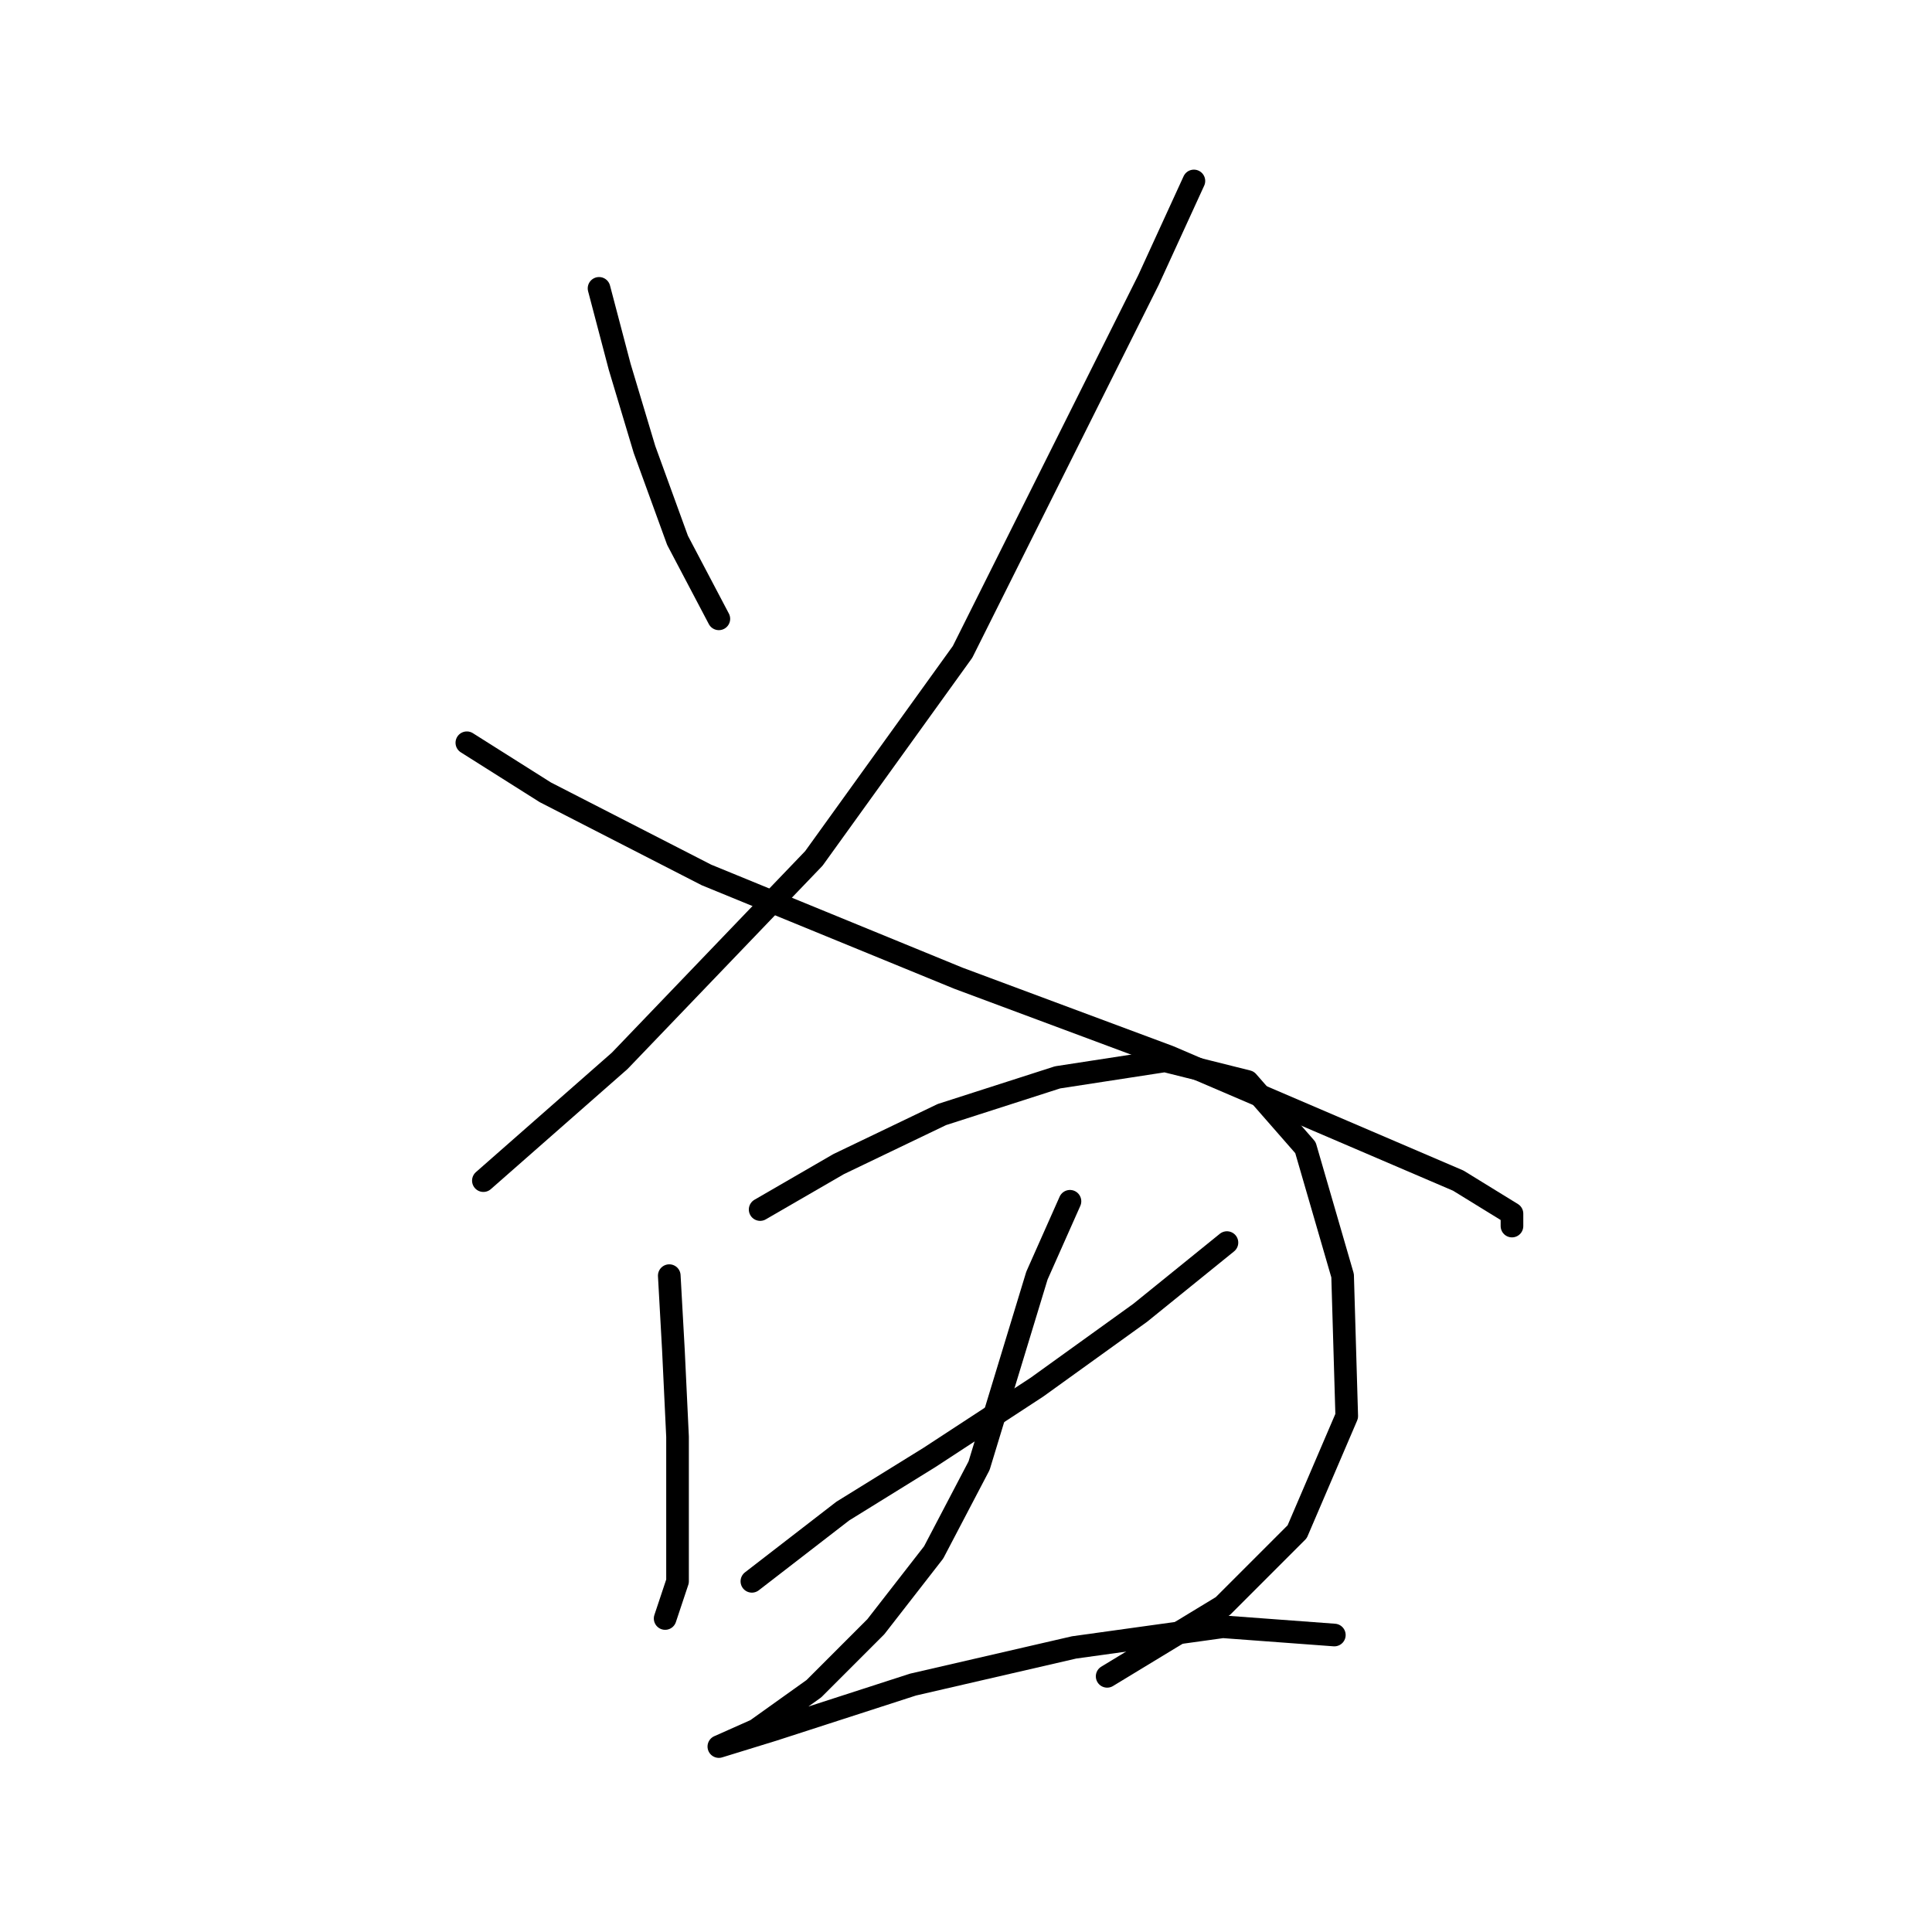 <?xml version="1.0" standalone="no"?>
    <svg width="256" height="256" xmlns="http://www.w3.org/2000/svg" version="1.1">
    <polyline stroke="black" stroke-width="3" stroke-linecap="round" fill="transparent" stroke-linejoin="round" points="79.377 38.209 82.114 48.609 85.398 59.556 89.777 71.598 95.251 81.998 95.251 81.998 " />
        <polyline stroke="black" stroke-width="3" stroke-linecap="round" fill="transparent" stroke-linejoin="round" points="158.197 23.978 152.176 37.114 127.545 86.377 107.84 113.745 82.114 140.566 64.051 156.439 64.051 156.439 " />
        <polyline stroke="black" stroke-width="3" stroke-linecap="round" fill="transparent" stroke-linejoin="round" points="61.861 98.419 72.261 104.987 93.608 115.935 126.997 129.619 154.913 140.018 177.902 149.871 193.228 156.439 200.344 160.818 200.344 162.46 200.344 162.46 " />
        <polyline stroke="black" stroke-width="3" stroke-linecap="round" fill="transparent" stroke-linejoin="round" points="88.682 169.029 89.23 178.881 89.777 190.376 89.777 201.323 89.777 209.533 88.135 214.46 88.135 214.46 88.135 214.46 " />
        <polyline stroke="black" stroke-width="3" stroke-linecap="round" fill="transparent" stroke-linejoin="round" points="100.724 160.271 111.124 154.25 124.808 147.682 140.134 142.755 154.366 140.566 165.313 143.303 172.976 152.06 177.902 169.029 178.45 187.639 171.881 202.965 162.029 212.818 146.703 222.123 146.703 222.123 " />
        <polyline stroke="black" stroke-width="3" stroke-linecap="round" fill="transparent" stroke-linejoin="round" points="99.629 209.533 111.671 200.228 123.166 193.113 137.397 183.807 151.081 173.955 162.576 164.65 162.576 164.65 " />
        <polyline stroke="black" stroke-width="3" stroke-linecap="round" fill="transparent" stroke-linejoin="round" points="141.776 159.176 137.397 169.029 133.566 181.618 129.734 194.207 123.713 205.702 116.05 215.554 107.84 223.765 100.177 229.238 95.251 231.428 95.251 231.428 102.366 229.238 120.977 223.217 142.324 218.291 162.029 215.554 176.807 216.649 176.807 216.649 " />
        </svg>
